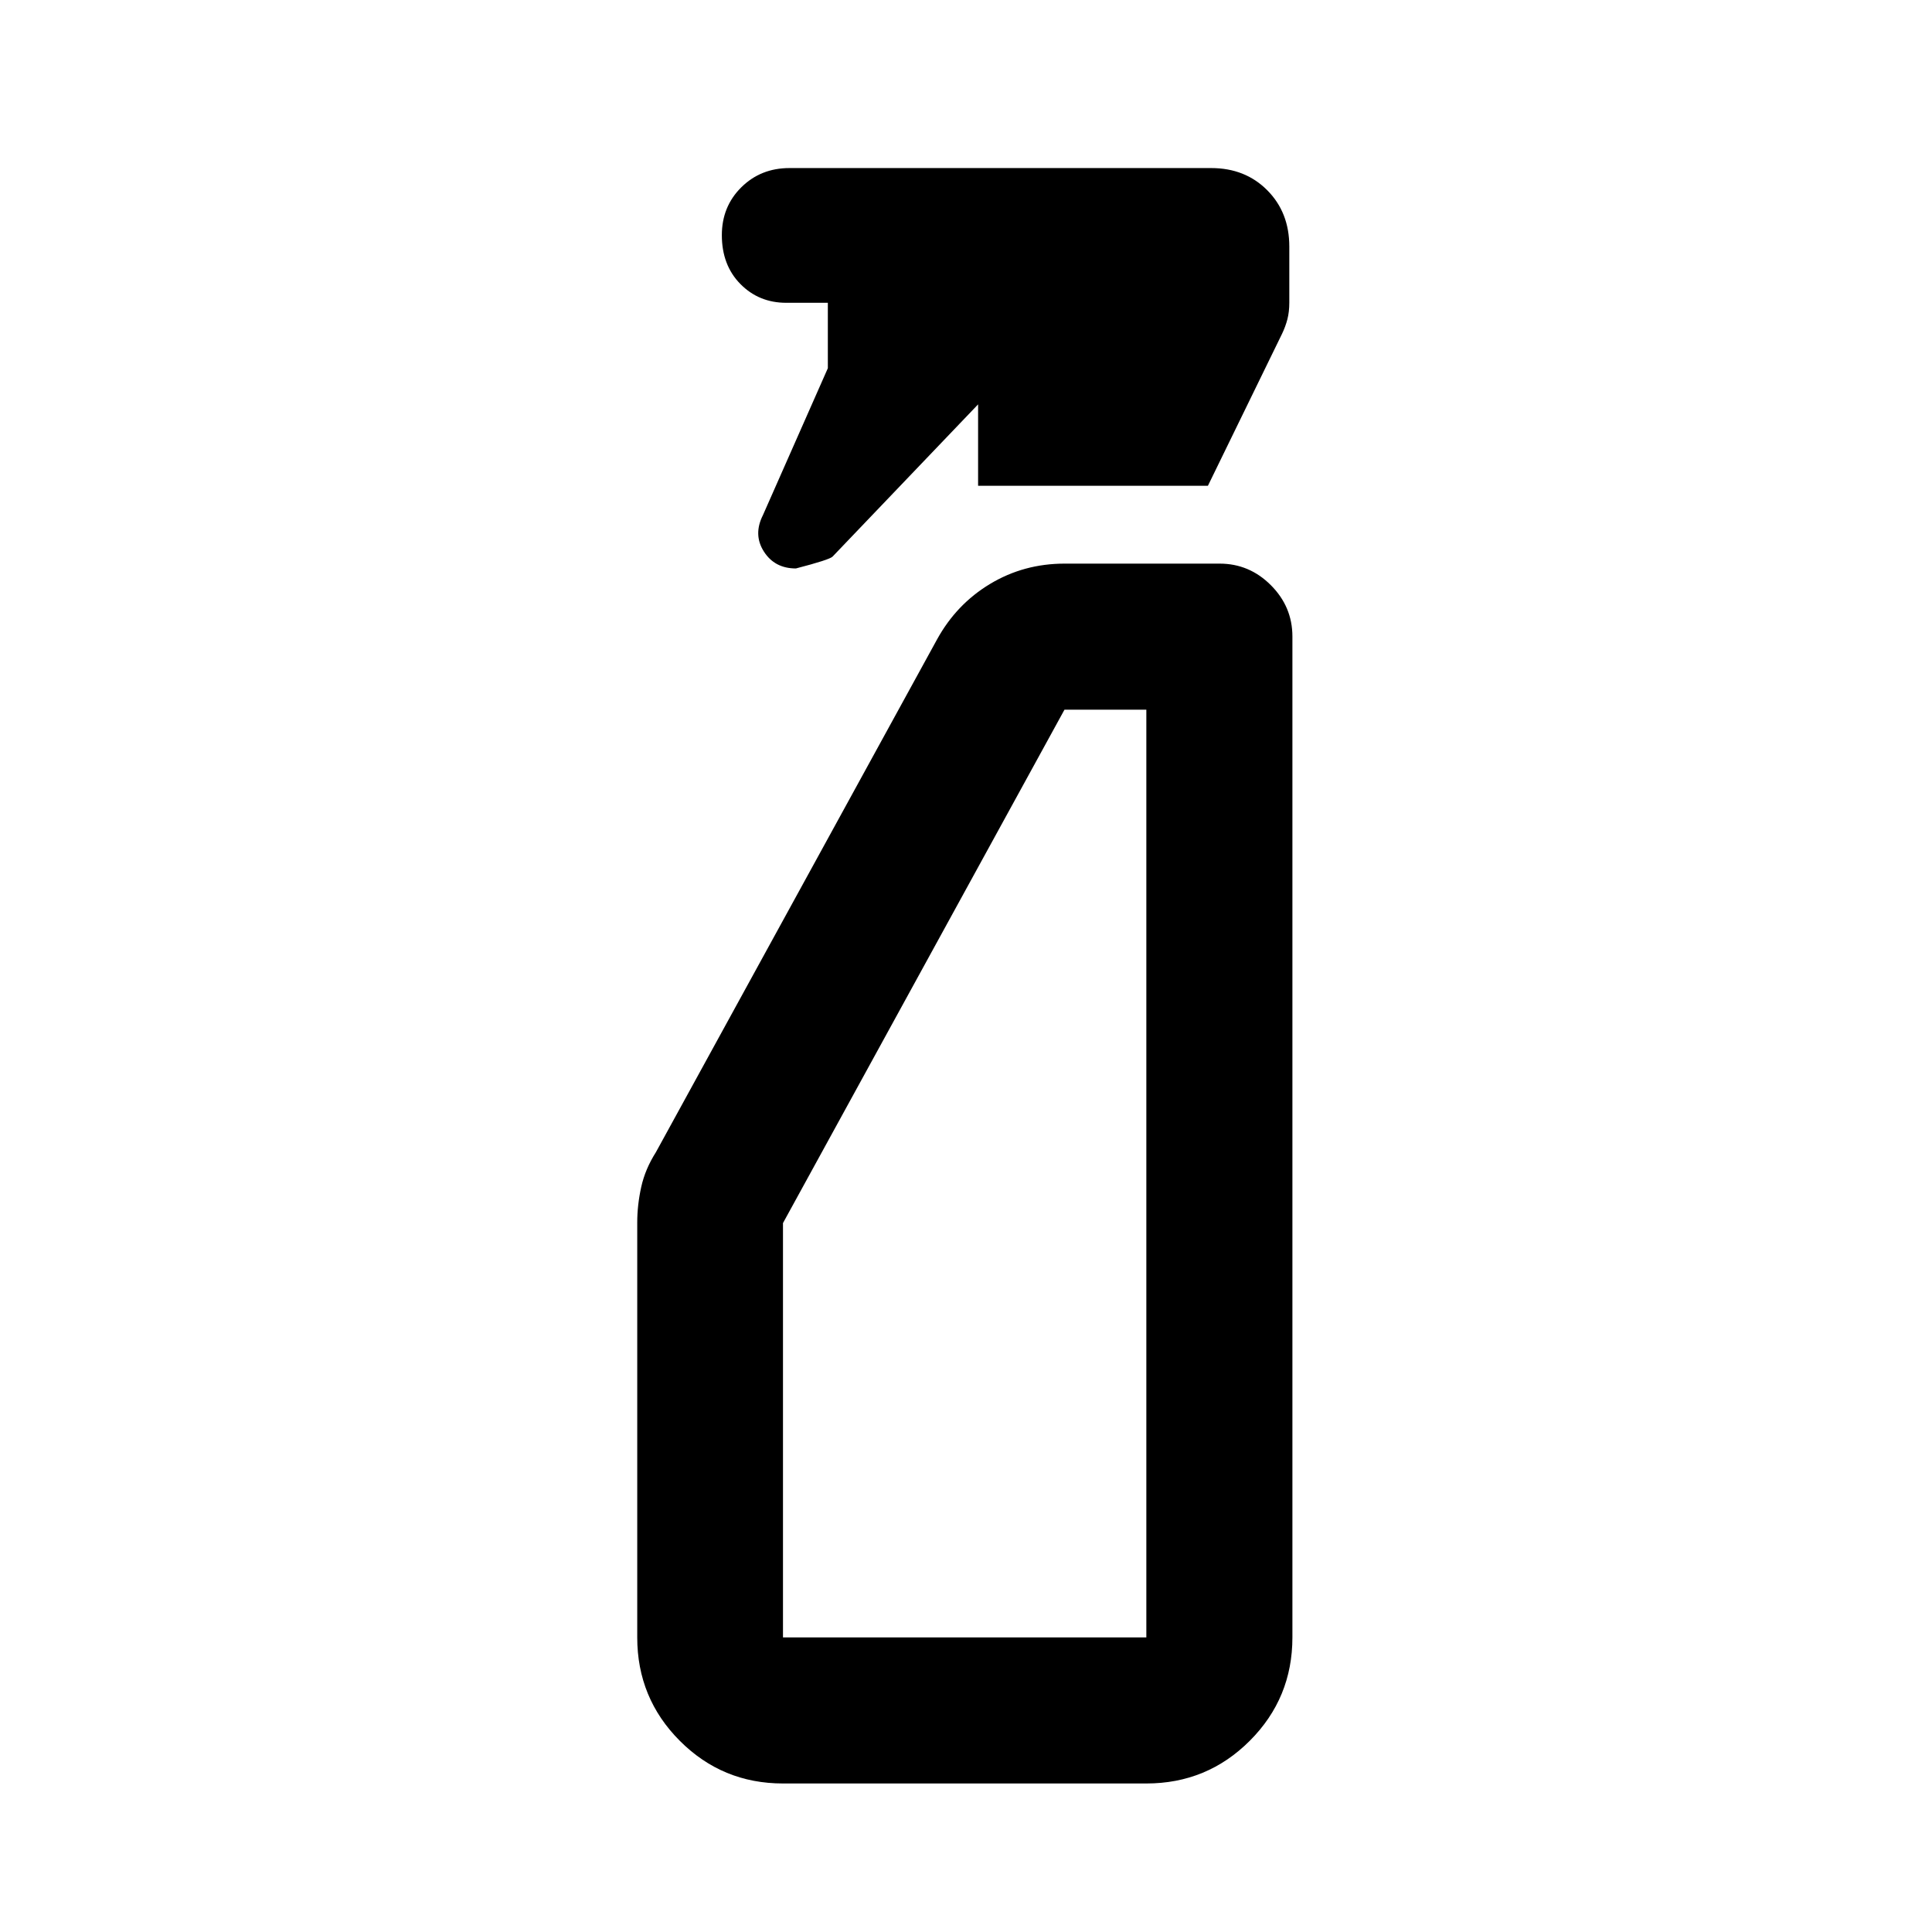 <svg xmlns="http://www.w3.org/2000/svg" height="40" viewBox="0 -960 960 960" width="40"><path d="M411.35-777.04v-32.5h-20.67q-13.6 0-22.8-9.35-9.2-9.36-9.2-24.27 0-14.19 9.66-23.76 9.66-9.57 23.94-9.57h209.57q16.88 0 27.84 11.02 10.96 11.01 10.96 27.97v27.91q0 4.54-.95 8.22-.95 3.68-2.7 7.31l-36.8 75.45H486.01v-40.46l-72.3 75.63q-1.52 1.57-18.23 5.9-10.55 0-15.91-8.4-5.37-8.4-.48-18.08l32.26-73.02ZM389.06-73.8q-30.12 0-51.27-21.2-21.15-21.2-21.15-51.38v-206.13q0-8.72 1.98-17.67 1.98-8.94 7.3-17.3l139.63-254.68q9.65-17.6 26.41-27.69 16.76-10.09 37.04-10.09h77.01q14.79 0 25.48 10.72 10.7 10.72 10.7 25.48v497.36q0 30.18-21.2 51.38-21.2 21.2-51.38 21.2H389.06Zm0-72.58h180.55v-460.98h-40.68l-139.87 255.1v205.88Zm0 0h180.55-180.55Z"/></svg>